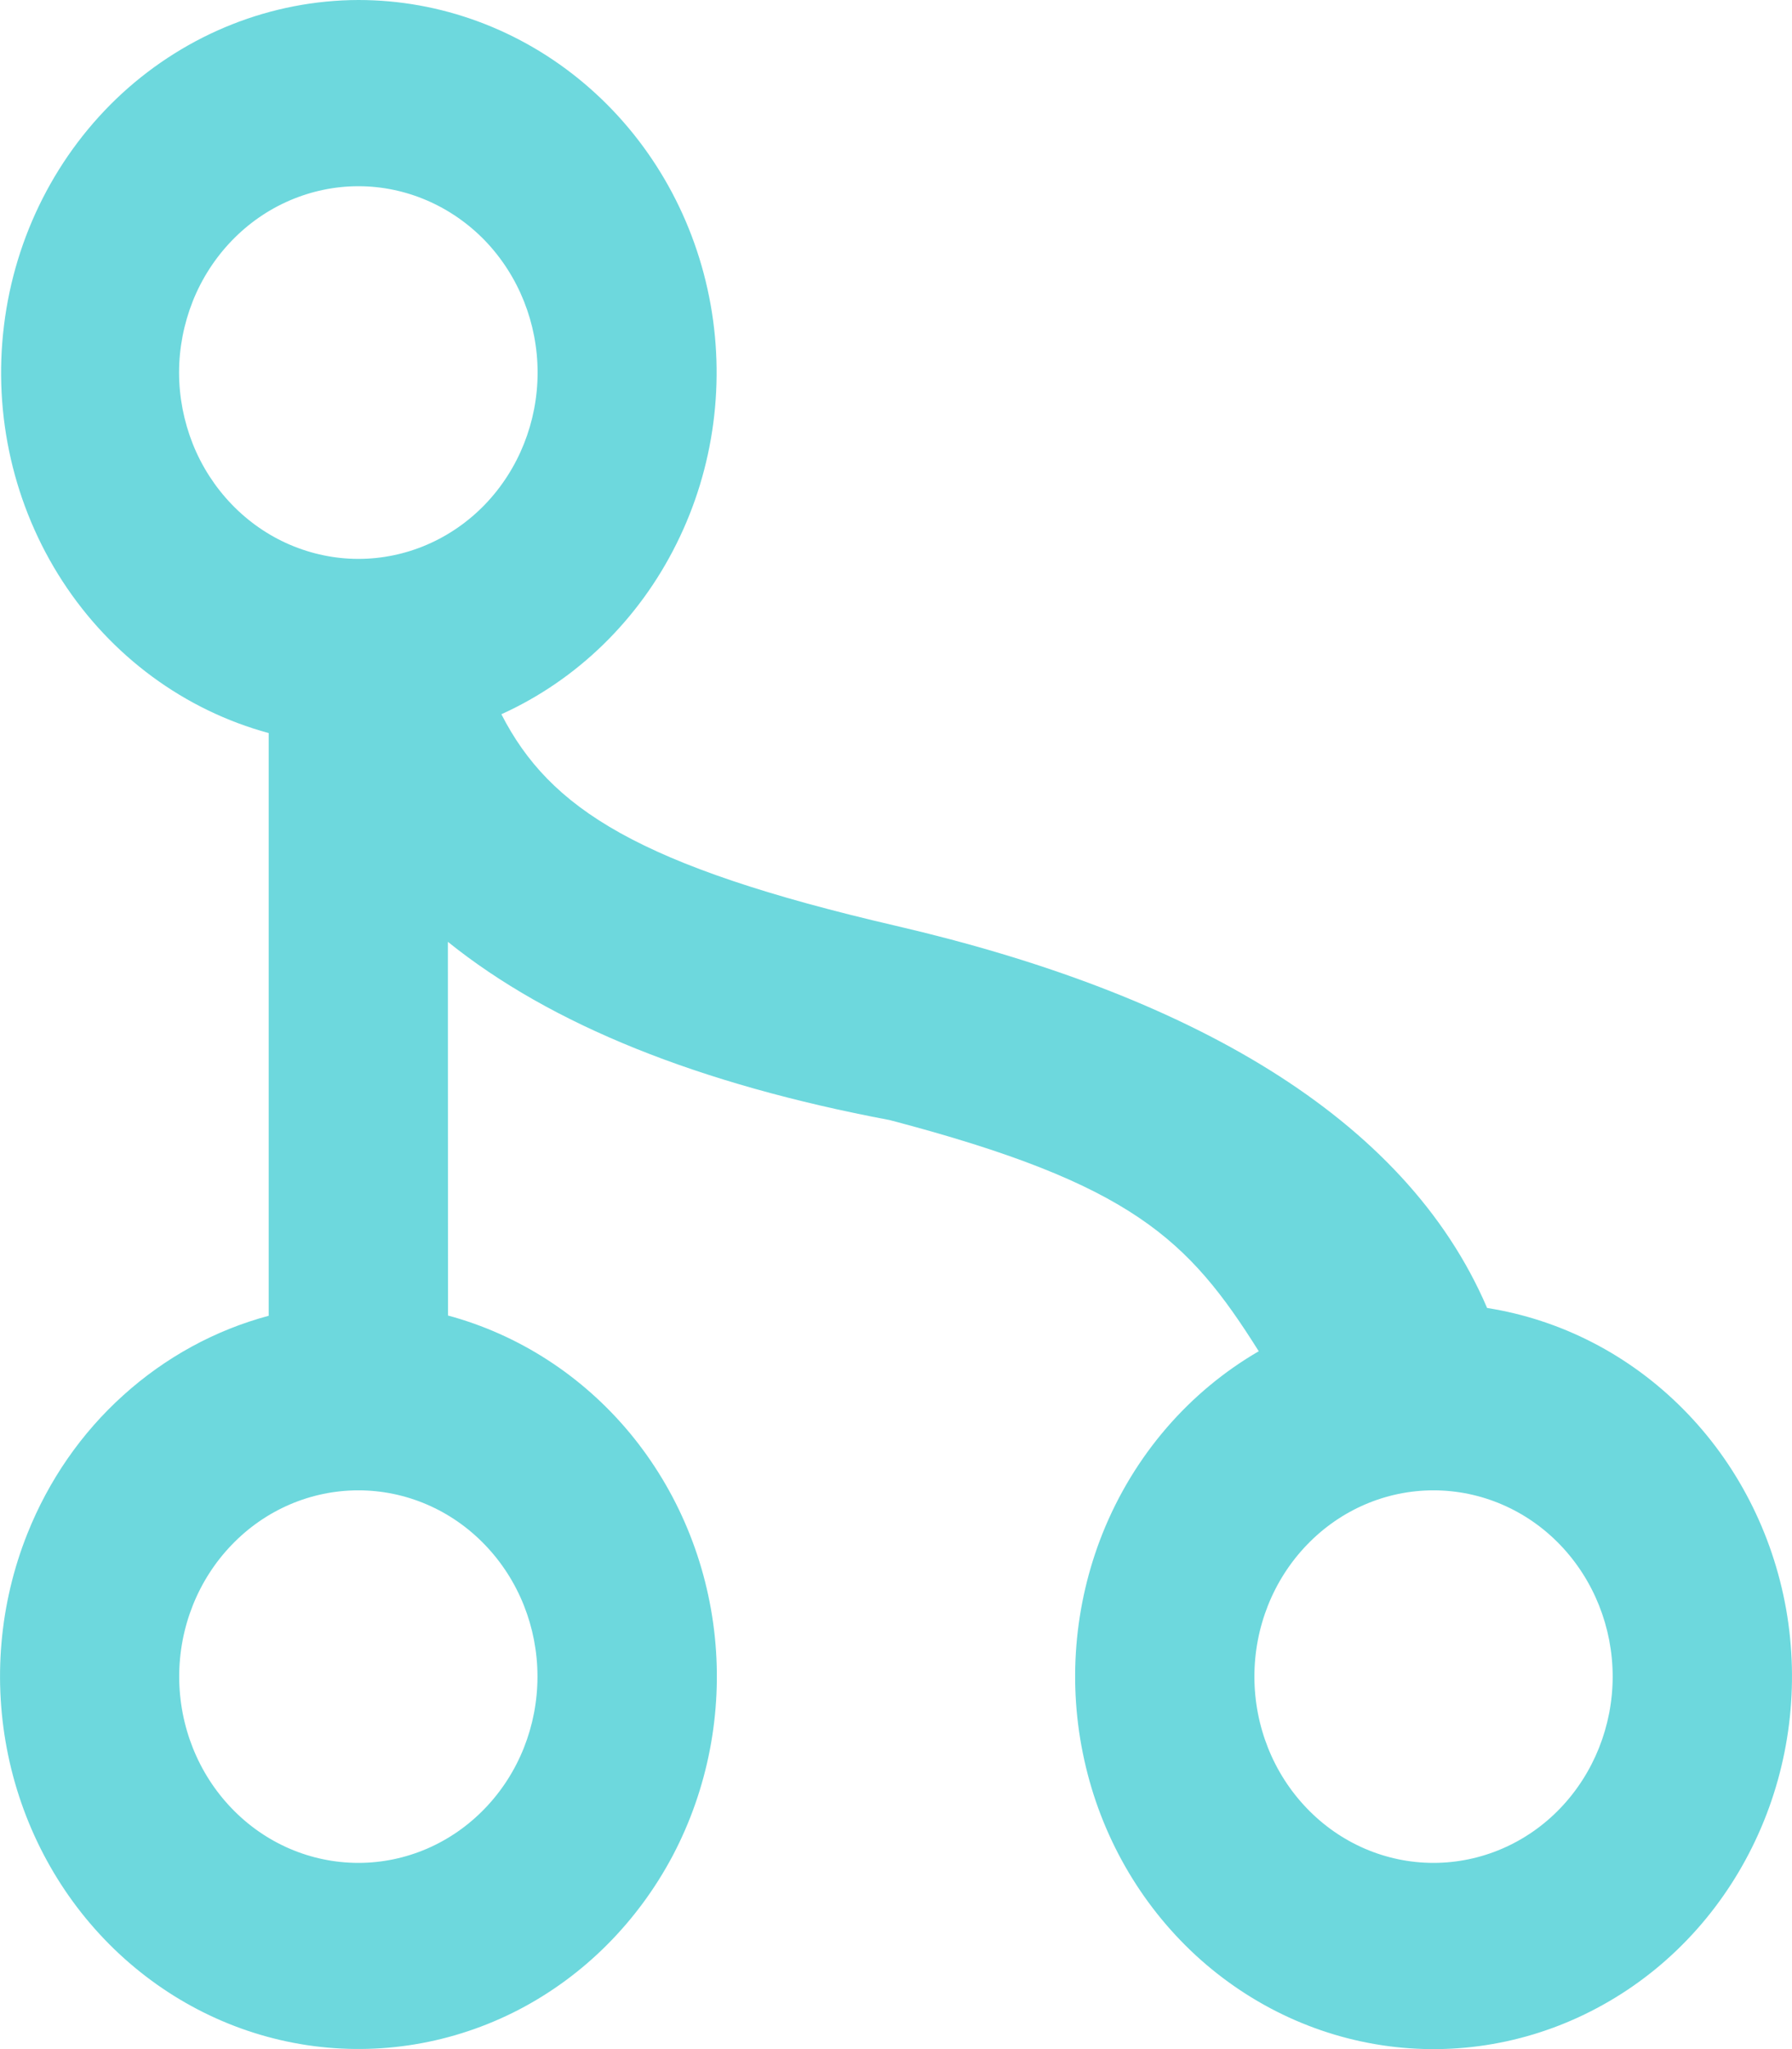 <svg xmlns="http://www.w3.org/2000/svg" width="14" height="16" fill="none" viewBox="0 0 14 16"><path fill="#6dd8dd" d="M2.8 0C3.443 0 4.067 0.231 4.566 0.653C5.065 1.075 5.409 1.662 5.54 2.317C5.671 2.971 5.581 3.653 5.285 4.246C4.99 4.84 4.507 5.31 3.917 5.577C4.295 6.314 4.986 6.762 6.999 7.229C9.275 7.757 10.975 8.712 11.618 10.213C12.195 10.304 12.729 10.579 13.148 11.001C13.567 11.422 13.848 11.969 13.954 12.564C14.059 13.16 13.983 13.775 13.736 14.323C13.489 14.872 13.084 15.327 12.576 15.624C12.068 15.922 11.484 16.048 10.904 15.984C10.325 15.92 9.779 15.67 9.342 15.268C8.906 14.866 8.601 14.333 8.471 13.743C8.34 13.153 8.39 12.535 8.613 11.975C8.86 11.358 9.296 10.863 9.834 10.551C9.285 9.678 8.846 9.243 6.951 8.746C5.46 8.465 4.305 8.003 3.499 7.354L3.5 10.272C4.052 10.421 4.548 10.741 4.921 11.19C5.293 11.639 5.525 12.195 5.585 12.785C5.645 13.374 5.53 13.969 5.256 14.489C4.981 15.008 4.561 15.429 4.05 15.694C3.539 15.958 2.963 16.054 2.398 15.969C1.834 15.884 1.308 15.622 0.89 15.217C0.473 14.813 0.185 14.286 0.064 13.707C-0.057 13.127 -0.005 12.523 0.214 11.975C0.38 11.559 0.636 11.189 0.964 10.894C1.291 10.599 1.68 10.386 2.099 10.274V5.724C1.441 5.545 0.869 5.124 0.488 4.538C0.108 3.953 -0.055 3.244 0.031 2.543C0.116 1.842 0.445 1.197 0.954 0.729C1.464 0.262 2.12 0.002 2.8 0ZM2.8 11.637C2.428 11.637 2.072 11.79 1.81 12.063C1.547 12.336 1.4 12.706 1.4 13.091C1.4 13.477 1.547 13.847 1.81 14.12C2.072 14.393 2.428 14.546 2.8 14.546C3.171 14.546 3.527 14.393 3.789 14.12C4.052 13.847 4.199 13.477 4.199 13.091C4.199 12.706 4.052 12.336 3.789 12.063C3.527 11.79 3.171 11.637 2.8 11.637ZM11.199 11.637C10.828 11.637 10.472 11.79 10.21 12.063C9.947 12.336 9.8 12.706 9.8 13.091C9.8 13.477 9.947 13.847 10.21 14.12C10.472 14.393 10.828 14.546 11.199 14.546C11.57 14.546 11.927 14.393 12.189 14.12C12.451 13.847 12.599 13.477 12.599 13.091C12.599 12.706 12.451 12.336 12.189 12.063C11.927 11.79 11.57 11.637 11.199 11.637ZM2.8 1.454C2.616 1.454 2.434 1.492 2.264 1.565C2.094 1.638 1.94 1.745 1.81 1.88C1.68 2.015 1.576 2.176 1.506 2.352C1.436 2.529 1.399 2.718 1.399 2.909C1.399 3.1 1.436 3.289 1.506 3.466C1.576 3.642 1.68 3.803 1.81 3.938C1.94 4.073 2.094 4.18 2.264 4.253C2.434 4.326 2.616 4.364 2.8 4.364C3.171 4.364 3.527 4.211 3.79 3.938C4.052 3.665 4.2 3.295 4.2 2.909C4.2 2.523 4.052 2.153 3.79 1.88C3.527 1.608 3.171 1.454 2.8 1.454Z"/></svg>